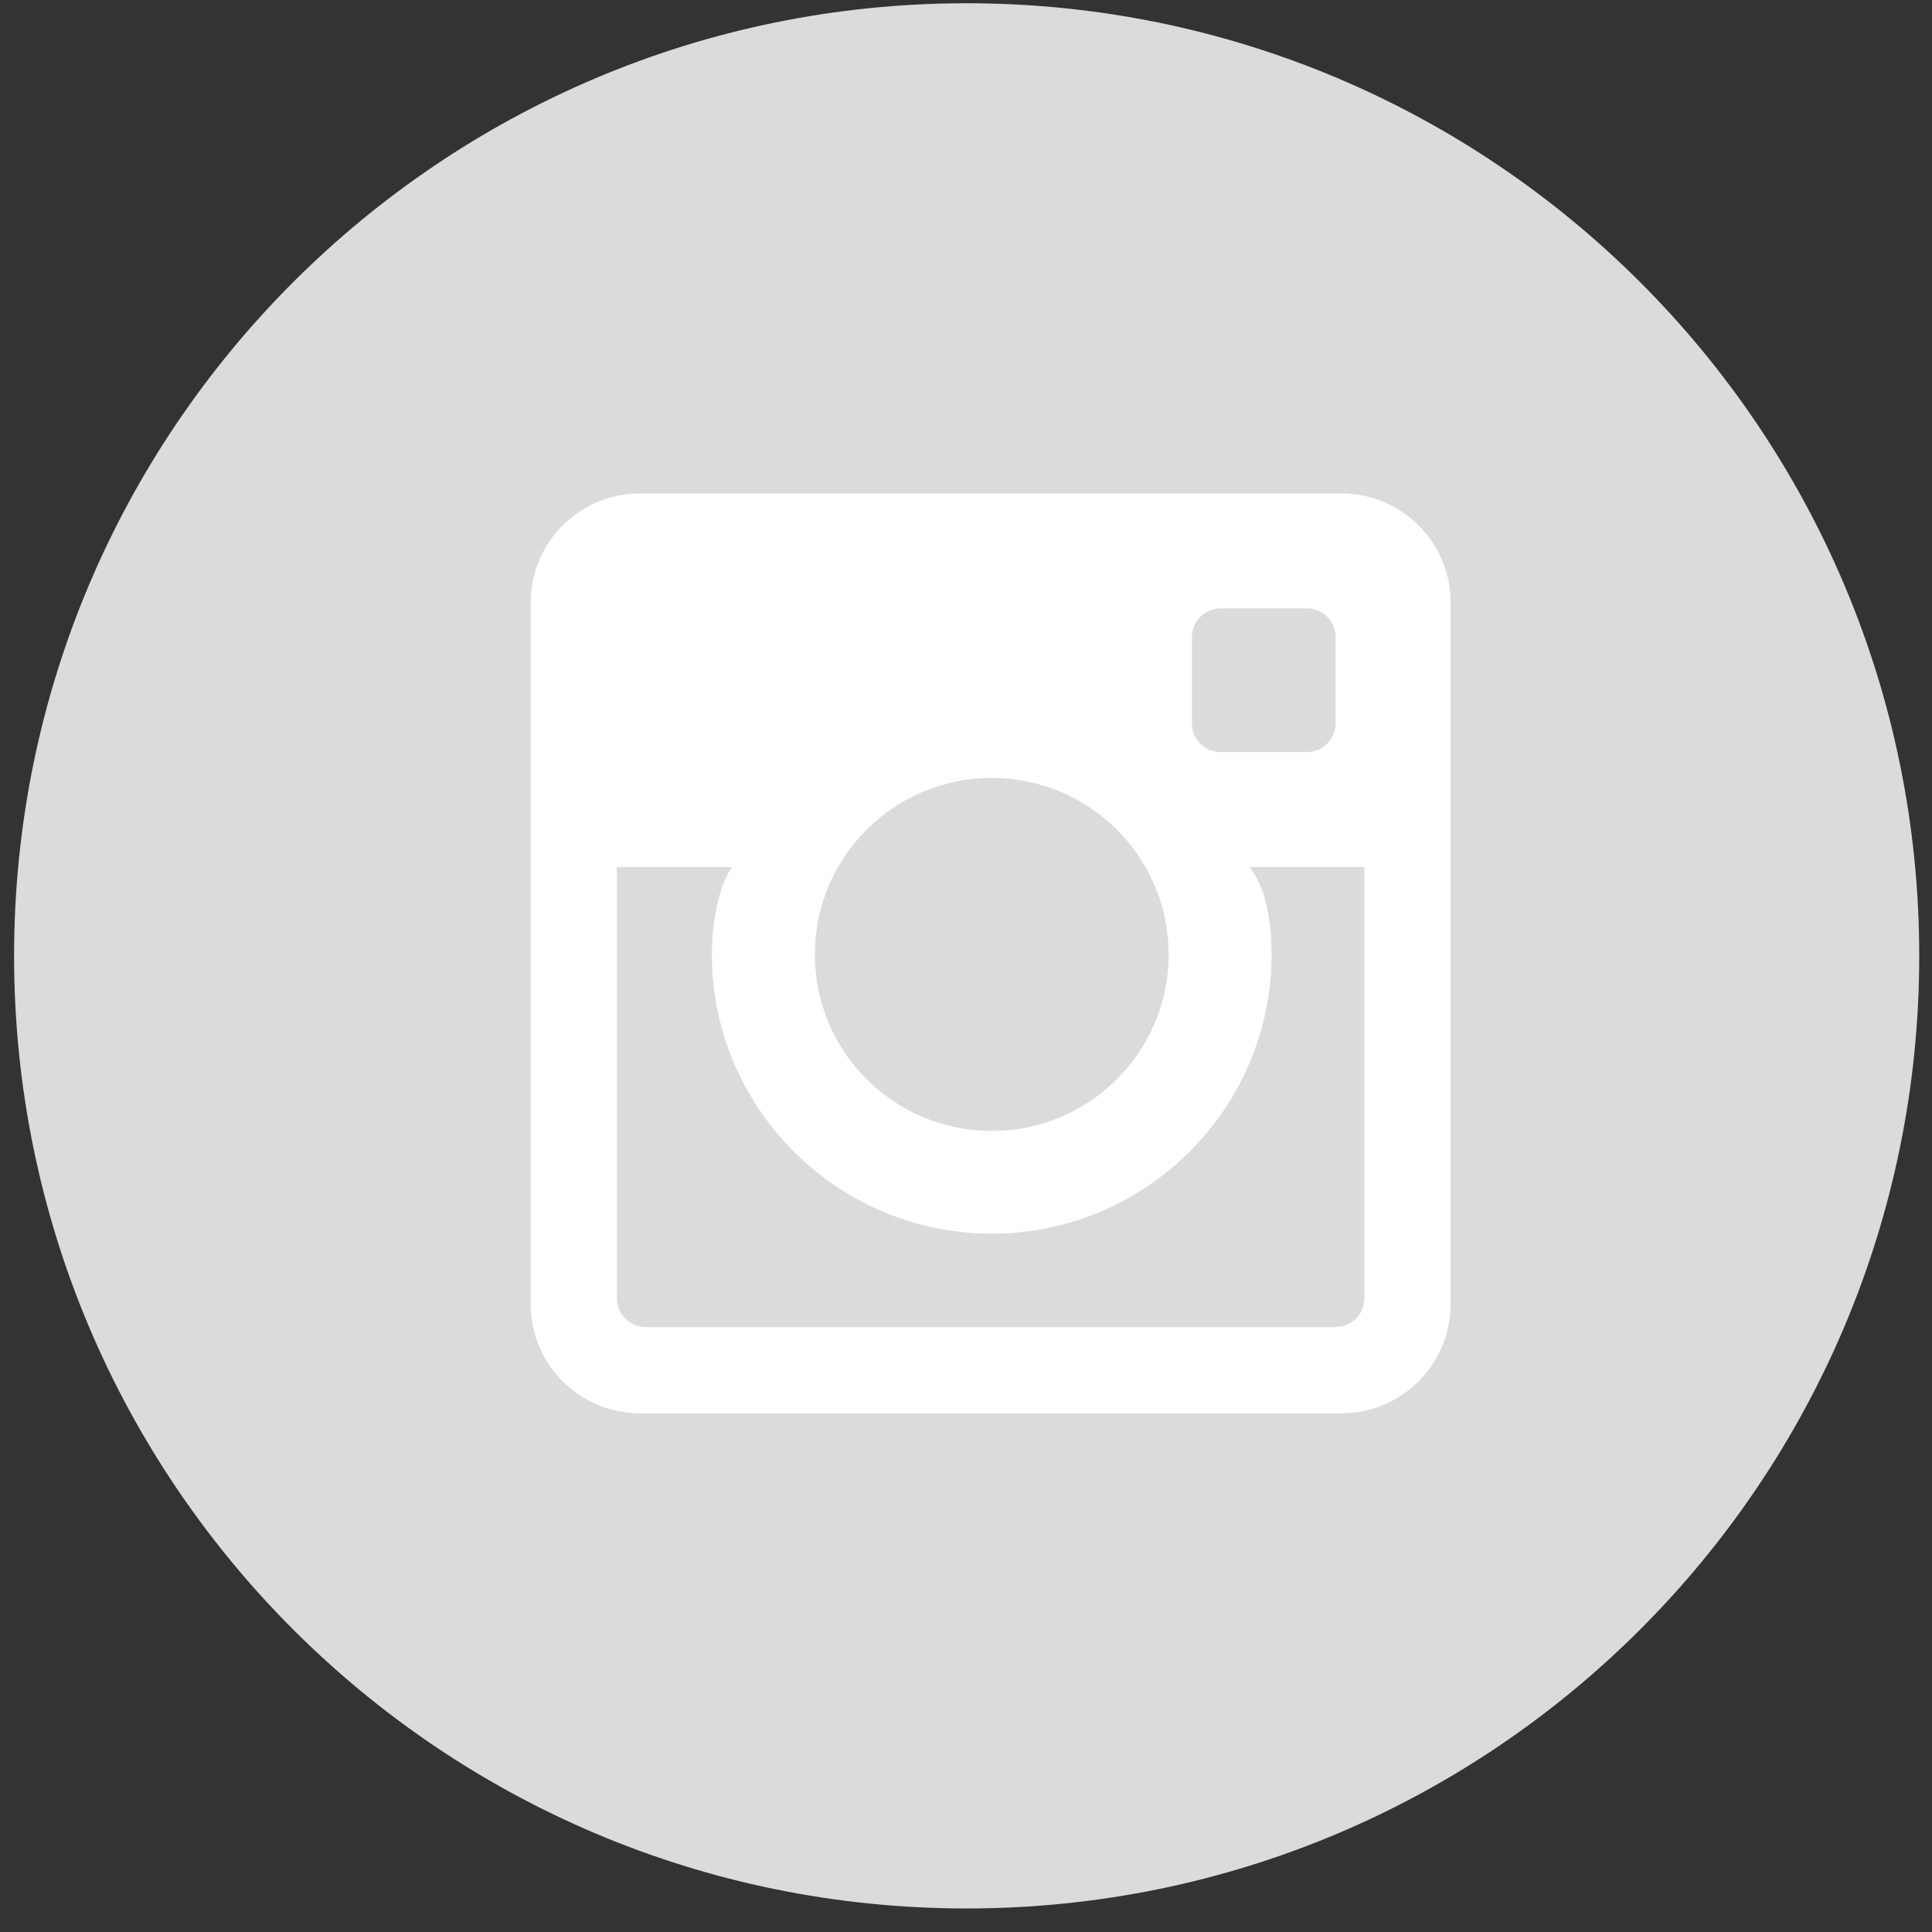 <?xml version="1.0" encoding="UTF-8"?>
<svg width="38px" height="38px" viewBox="0 0 38 38" version="1.1" xmlns="http://www.w3.org/2000/svg" xmlns:xlink="http://www.w3.org/1999/xlink">
    <rect x="0" y="0" width="38" height="38" fill="#333333" stroke="none"/>
    <!-- Generator: Sketch 51 (57462) - http://www.bohemiancoding.com/sketch -->
    <title>instagram</title>
    <desc>Created with Sketch.</desc>
    <defs></defs>
    <g id="Page-1" stroke="none" stroke-width="1" fill="none" fill-rule="evenodd">
        <g id="Desktop-HD" transform="translate(-1365, -949)">
            <g id="Group-2" transform="translate(1189, 949)">
                <g id="instagram" transform="translate(176, 0)">
                    <g>
                        <path d="M37.749,18.8 C37.749,29.148 29.361,37.537 19.013,37.537 C8.665,37.537 0.277,29.148 0.277,18.8 C0.277,8.452 8.665,0.064 19.013,0.064 C29.361,0.064 37.749,8.452 37.749,18.8" id="Instagram-Circle" fill="#DBDBDB"></path>
                        <path d="M26.381,9.705 L12.589,9.705 C11.401,9.705 10.438,10.665 10.438,11.851 L10.438,25.652 C10.438,26.837 11.401,27.798 12.589,27.798 L26.381,27.798 C27.569,27.798 28.532,26.837 28.532,25.652 L28.532,11.851 C28.532,10.665 27.569,9.705 26.381,9.705 L26.381,9.705 Z M23.443,12.532 C23.443,12.22 23.696,11.966 24.008,11.966 L25.704,11.966 C26.017,11.966 26.27,12.22 26.27,12.532 L26.27,14.228 C26.27,14.54 26.017,14.793 25.704,14.793 L24.008,14.793 C23.696,14.793 23.443,14.54 23.443,14.228 L23.443,12.532 L23.443,12.532 Z M19.506,15.301 C21.428,15.301 22.986,16.856 22.986,18.772 C22.986,20.69 21.428,22.244 19.506,22.244 C17.585,22.244 16.027,20.69 16.027,18.772 C16.027,16.856 17.585,15.301 19.506,15.301 L19.506,15.301 Z M26.835,25.536 C26.835,25.848 26.582,26.102 26.27,26.102 L12.7,26.102 C12.388,26.102 12.134,25.848 12.134,25.536 L12.134,17.055 L14.396,17.055 C14.101,17.479 14.002,18.27 14.002,18.772 C14.002,21.8 16.471,24.264 19.506,24.264 C22.541,24.264 25.01,21.8 25.01,18.772 C25.01,18.27 24.939,17.491 24.574,17.055 L26.835,17.055 L26.835,25.536 L26.835,25.536 Z" id="Instagram" fill="#FFFFFF"></path>
                    </g>
                </g>
            </g>
        </g>
    </g>
</svg>